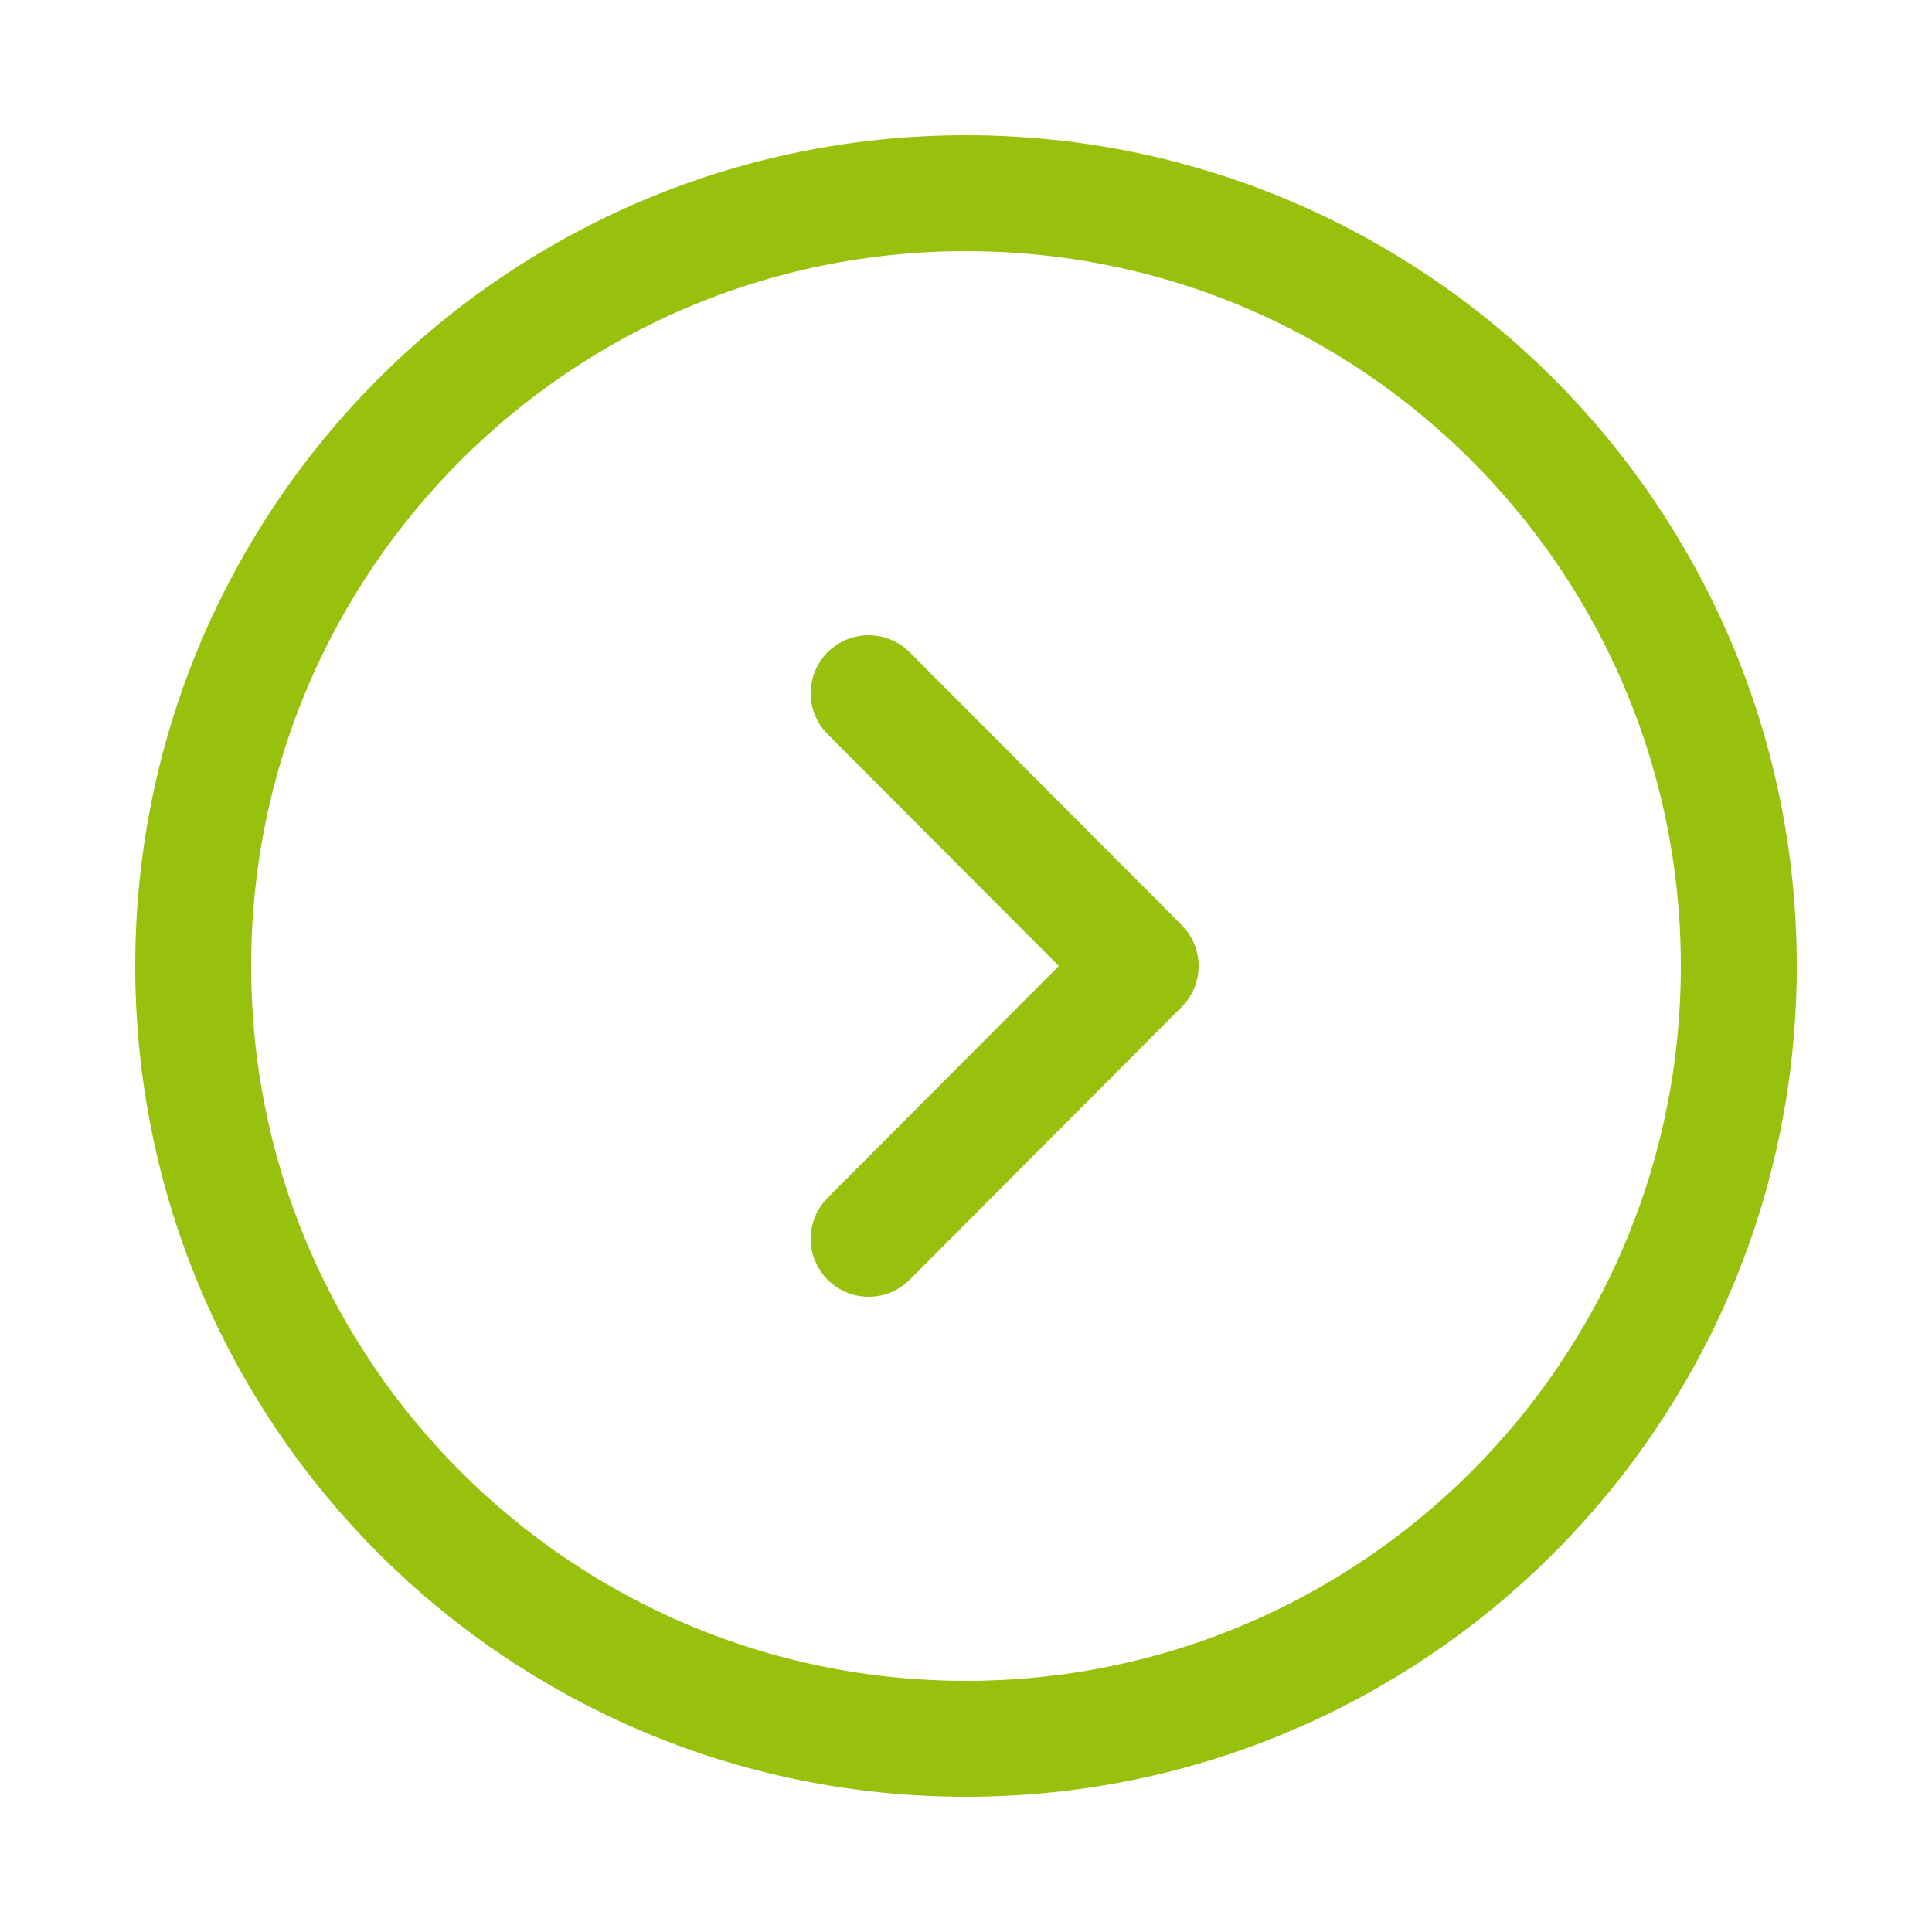 <svg width="25" height="25" viewBox="0 0 25 25" fill="none" xmlns="http://www.w3.org/2000/svg">
<path d="M12.5 22.5C18.023 22.5 22.5 18.023 22.5 12.5C22.5 6.977 18.023 2.5 12.5 2.5C6.977 2.5 2.5 6.977 2.5 12.5C2.5 18.023 6.977 22.5 12.5 22.5Z" stroke="#97C10C" stroke-width="1.5" stroke-miterlimit="10" stroke-linecap="round" stroke-linejoin="round"/>
<path d="M11.24 16.03L14.76 12.5L11.24 8.97" stroke="#97C10C" stroke-width="1.5" stroke-linecap="round" stroke-linejoin="round"/>
</svg>
